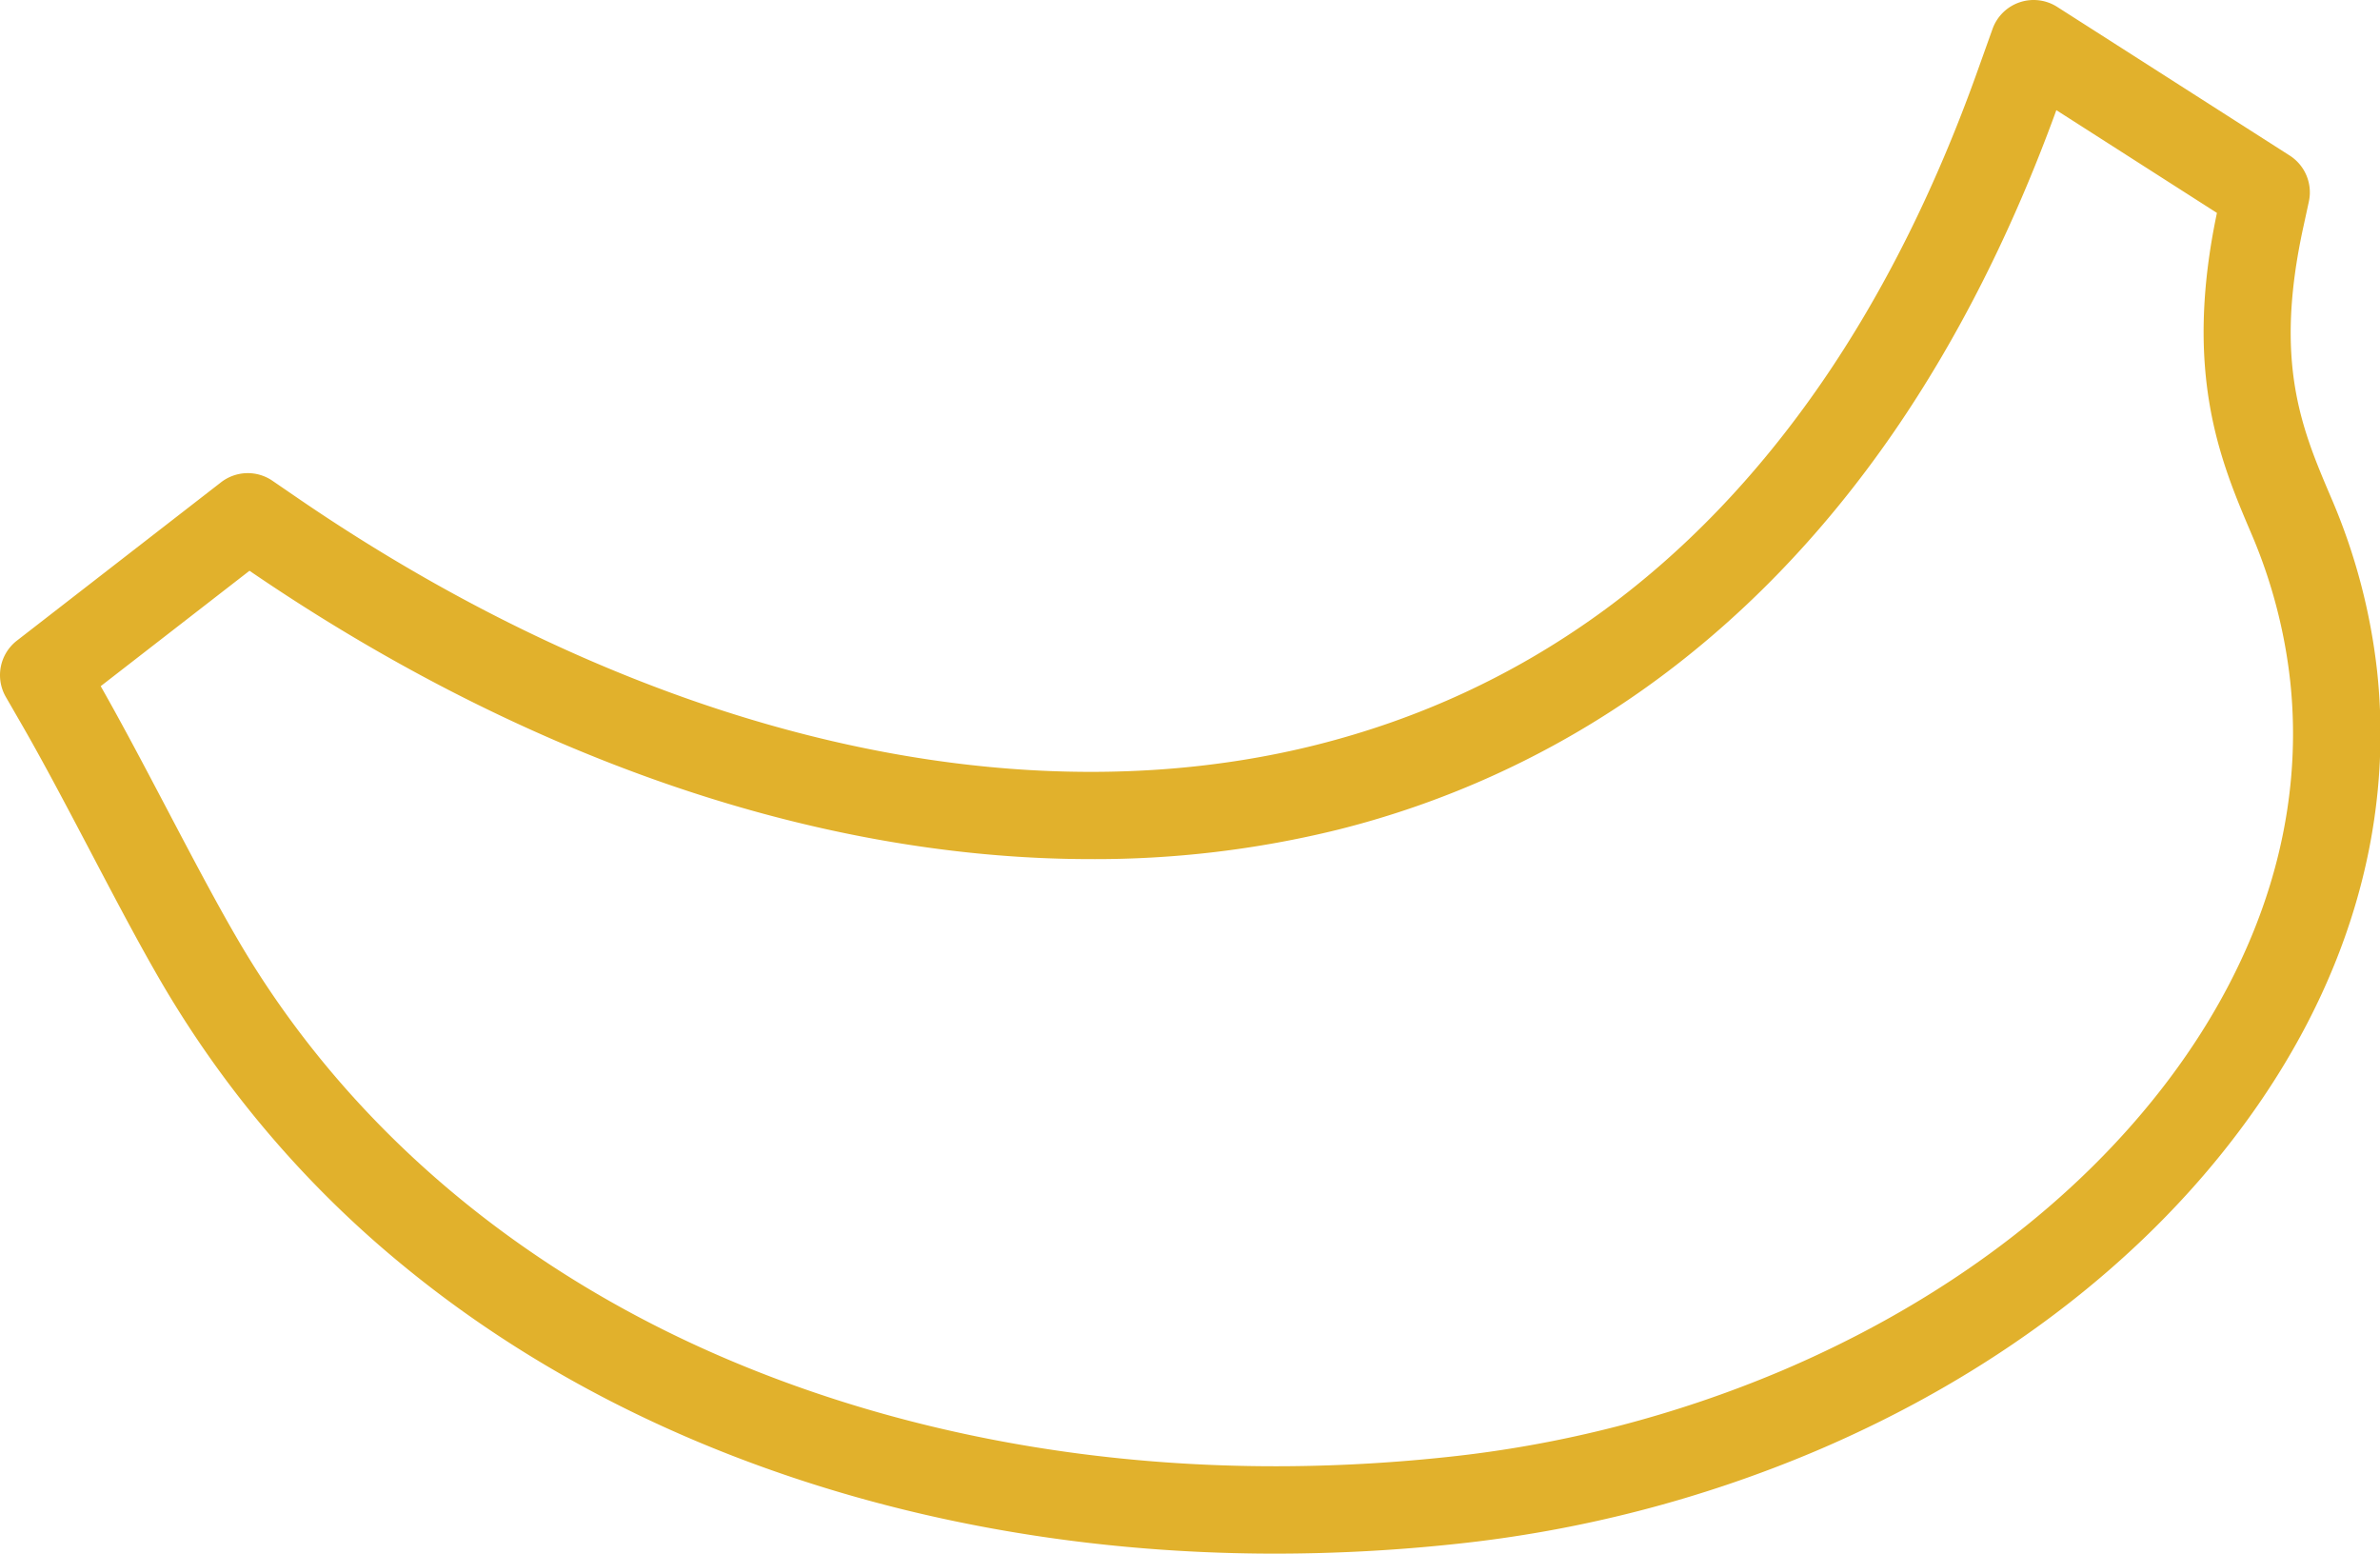 <?xml version="1.0" standalone="no"?><!DOCTYPE svg PUBLIC "-//W3C//DTD SVG 1.1//EN" "http://www.w3.org/Graphics/SVG/1.1/DTD/svg11.dtd"><svg t="1546183686750" class="icon" style="" viewBox="0 0 1569 1024" version="1.1" xmlns="http://www.w3.org/2000/svg" p-id="8297" xmlns:xlink="http://www.w3.org/1999/xlink" width="306.445" height="200"><defs><style type="text/css"></style></defs><path d="M1567.181 443.12a399.65 399.65 0 0 0-30.208-114.661C1517.326 282.472 1498.812 239.094 1518.603 148.974l3.49-16.067a28.787 28.787 0 0 0-12.594-30.37l-128.137-81.916-25.188-16.085a28.787 28.787 0 0 0-42.622 14.573l-10.039 28.085c-27.527 77.058-61.909 145.823-102.157 204.368C1115.463 376.479 1003.159 456.992 867.574 491.014c-126.518 31.719-271.081 20.726-418.037-31.773-86.756-31-172.72-75.565-255.482-132.473l-14.393-9.859a28.787 28.787 0 0 0-33.95 0.972l-134.56 104.352a28.787 28.787 0 0 0-7.287 37.153l10.327 17.902c14.285 24.739 30.28 55.145 45.753 84.561 18.585 35.336 37.783 71.967 54.731 99.404a693.148 693.148 0 0 0 151.724 173.368c57.304 46.994 123.099 86.18 195.552 116.442 115.507 48.236 244.687 72.938 378.851 72.938a1119.605 1119.605 0 0 0 118.385-6.333 832.17 832.17 0 0 0 238.12-61.406c115.615-49.189 211.87-121.822 278.314-210.071C1546.562 652.112 1578.156 547.31 1567.181 443.12z m-137.439 268.418C1369.362 791.727 1281.221 858.027 1174.962 903.276a774.902 774.902 0 0 1-221.658 57.124c-166.549 17.704-328.708-3.904-468.954-62.485C346.552 840.395 235.795 748.133 163.828 631.097c-15.905-25.89-34.67-61.568-52.824-96.076-14.951-28.427-30.388-57.753-44.619-82.762l98.091-76.069c85.928 58.743 175.311 104.91 265.683 137.187 98.343 35.138 196.11 52.86 289.037 52.86A668.787 668.787 0 0 0 881.571 546.95a601.067 601.067 0 0 0 200.41-91.578c63.187-44.439 119.321-102.013 166.837-171.101 42.047-61.172 77.958-132.311 106.817-211.672L1461.498 140.338c-22.256 105.791 2.501 163.94 22.436 210.791a341.842 341.842 0 0 1 25.908 98.163c9.5 89.329-18.226 180.043-80.099 262.247z" fill="#e1b12c" p-id="8298"></path></svg>